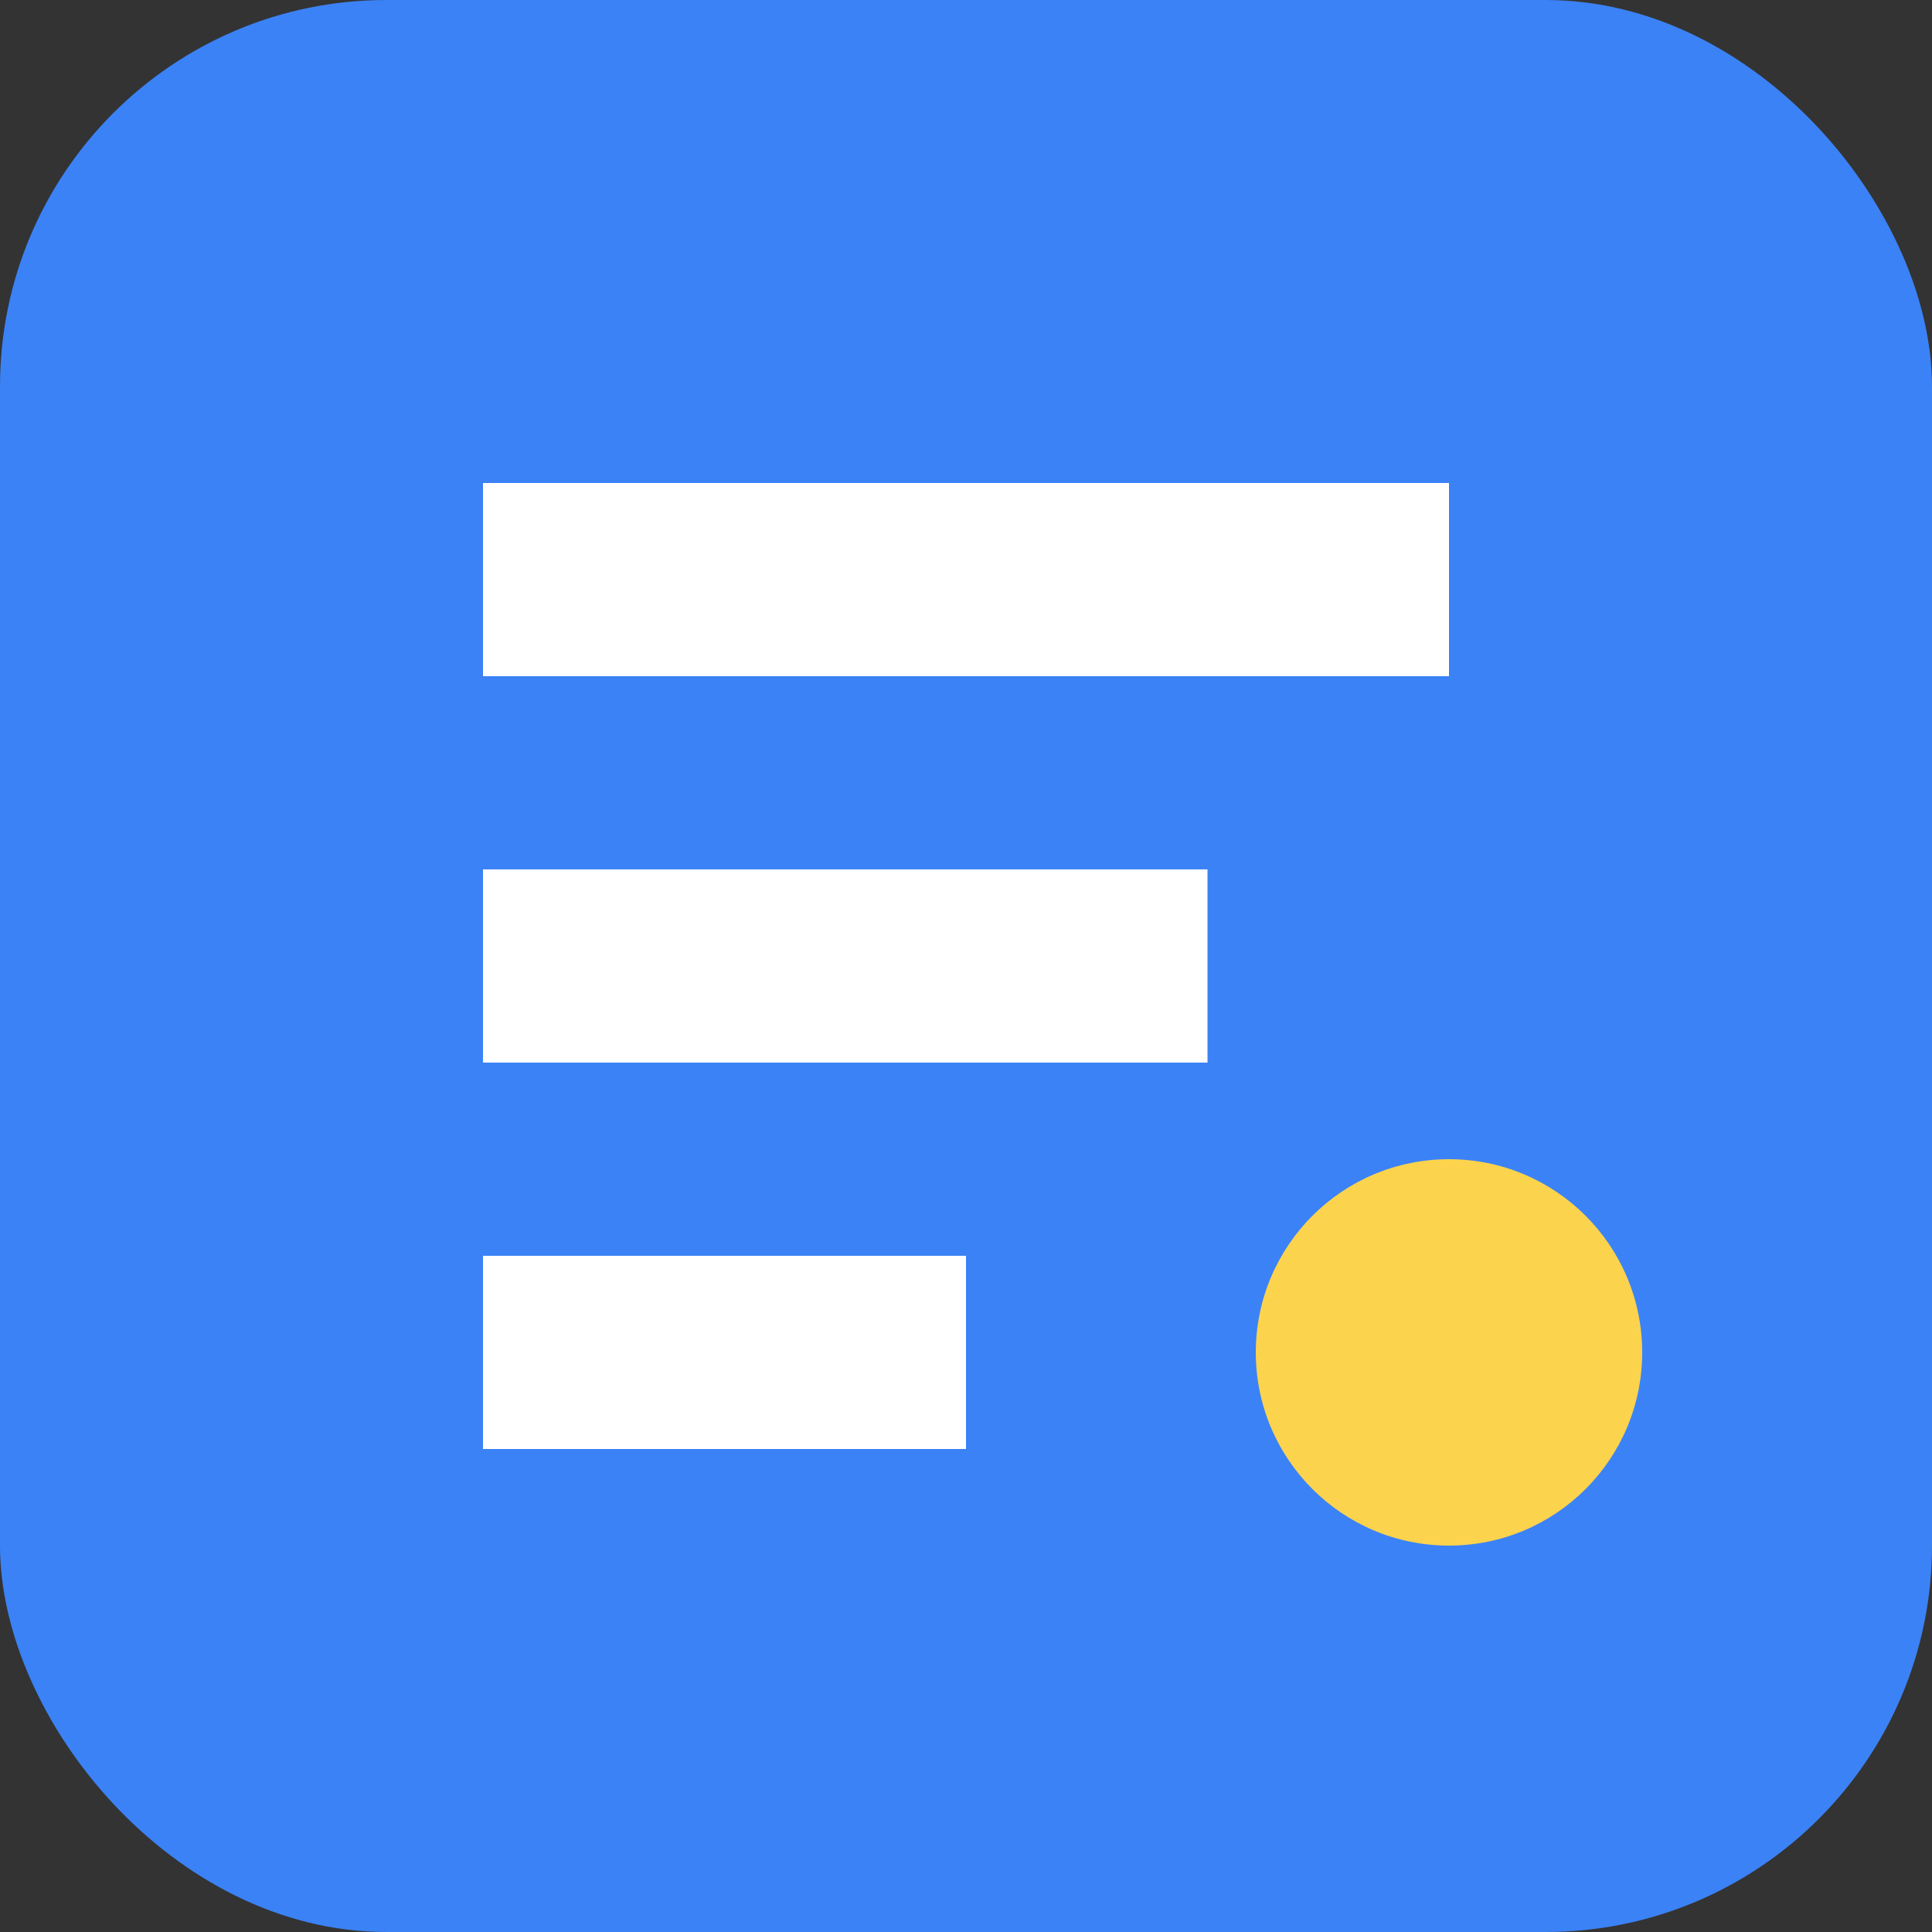 <svg width="40" height="40" viewBox="0 0 40 40" fill="none" xmlns="http://www.w3.org/2000/svg">
  <rect x="0" y="0" width="40" height="40" fill="#333333" stroke="none"/>
  <rect width="40" height="40" rx="8" fill="#3B82F6"/>
  <path d="M10 10H30V14H10V10Z" fill="white"/>
  <path d="M10 18H25V22H10V18Z" fill="white"/>
  <path d="M10 26H20V30H10V26Z" fill="white"/>
  <circle cx="30" cy="28" r="4" fill="#FCD34D"/>
</svg>